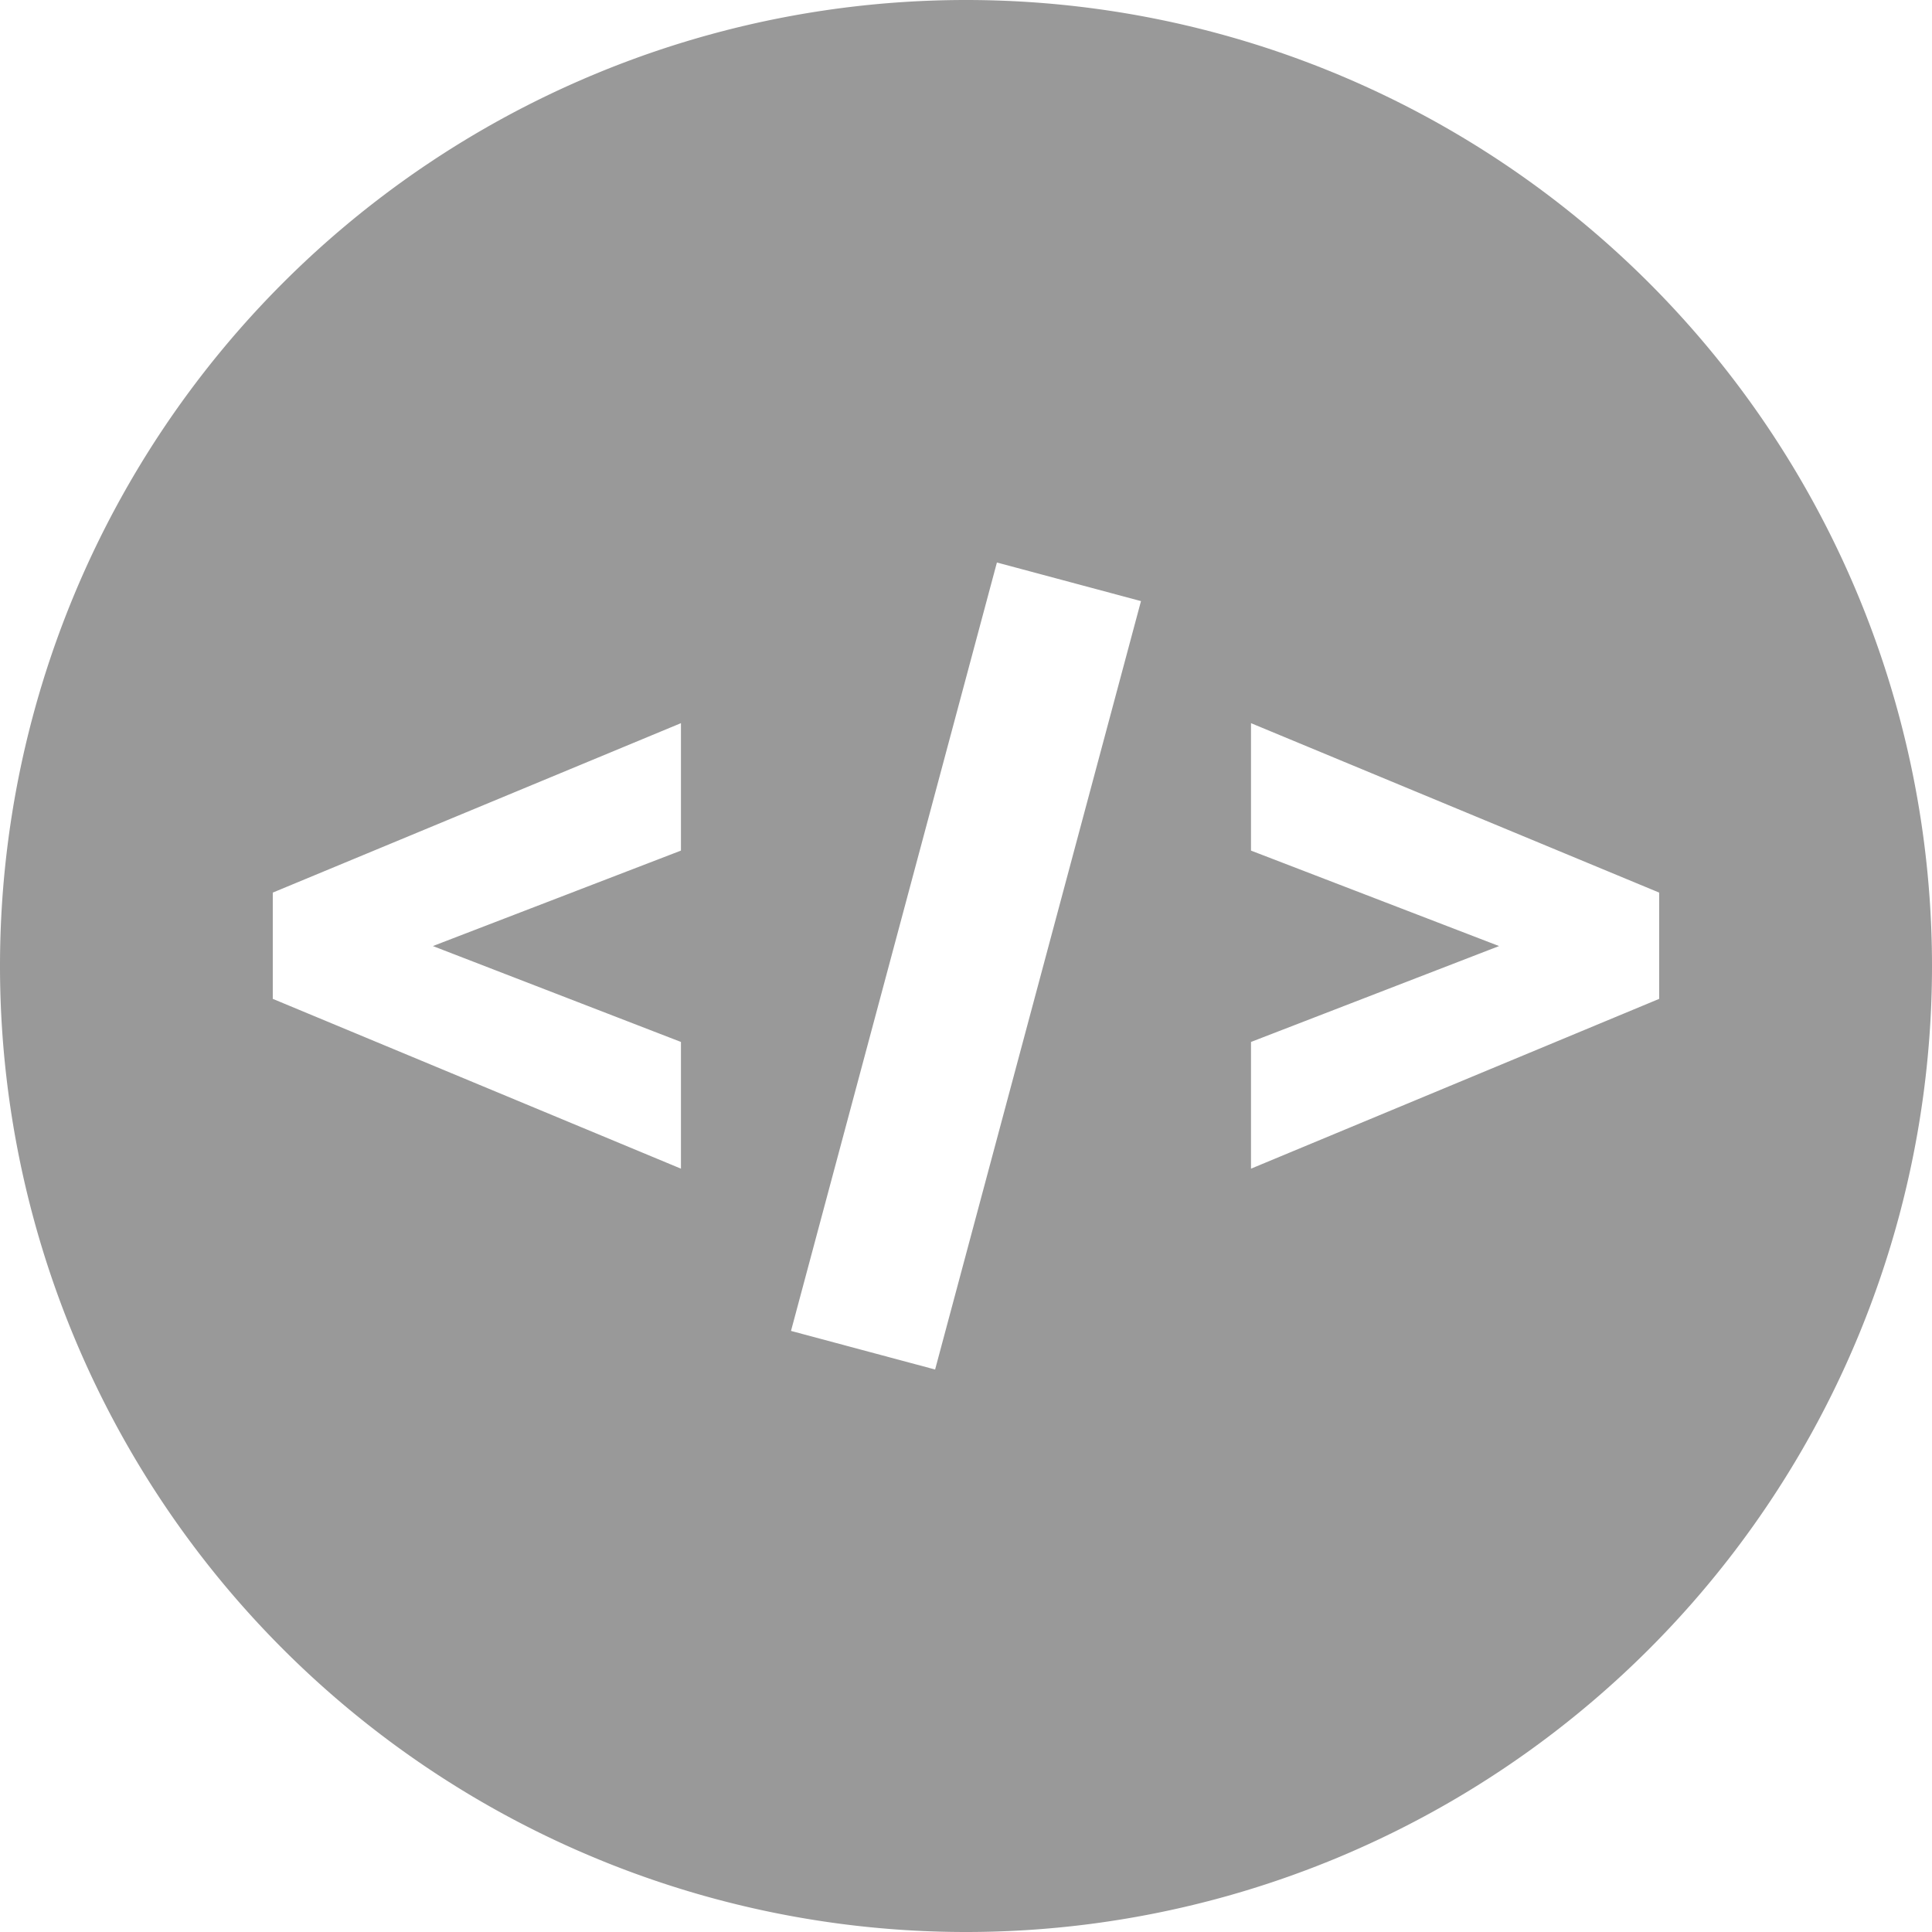 <?xml version="1.0" encoding="UTF-8" standalone="no"?>
<!-- Created with Inkscape (http://www.inkscape.org/) -->

<svg
   xmlns:dc="http://purl.org/dc/elements/1.1/"
   xmlns:cc="http://creativecommons.org/ns#"
   xmlns:rdf="http://www.w3.org/1999/02/22-rdf-syntax-ns#"
   xmlns:svg="http://www.w3.org/2000/svg"
   xmlns="http://www.w3.org/2000/svg"
   xmlns:sodipodi="http://sodipodi.sourceforge.net/DTD/sodipodi-0.dtd"
   xmlns:inkscape="http://www.inkscape.org/namespaces/inkscape"
   width="100"
   height="100"
   viewBox="0 0 100 100"
   id="svg2"
   version="1.1"
   inkscape:version="0.91 r13725"
   sodipodi:docname="test.svg">

   <!-- duration 1.5 seconds, let animation be finished in 25% of duration -->
   <animateTransform id="rotate"
   attributeName="transform"
   attributeType="XML"
   type="rotate"
   from="0 0 0"
   to="180 0 0"
   dur="1.5s"
   values="0; 180; 180; 180"
   repeatCount="indefinite"/>

  <defs
     id="defs4" />
  <sodipodi:namedview
     id="base"
     pagecolor="#ffffff"
     bordercolor="#666666"
     borderopacity="1.0"
     inkscape:pageopacity="0.0"
     inkscape:pageshadow="2"
     inkscape:zoom="4"
     inkscape:cx="44.42752"
     inkscape:cy="3.8949184"
     inkscape:document-units="px"
     inkscape:current-layer="layer1"
     showgrid="false"
     inkscape:window-width="1280"
     inkscape:window-height="751"
     inkscape:window-x="0"
     inkscape:window-y="0"
     inkscape:window-maximized="0"
     fit-margin-top="0"
     fit-margin-left="0"
     fit-margin-right="0"
     fit-margin-bottom="0" />
  <g
     inkscape:label="Layer 1"
     inkscape:groupmode="layer"
     id="layer1"
     transform="translate(-334.715,-115.361)">
    <path
       style="opacity:1;fill:#999999;fill-opacity:1;stroke:none;stroke-width:1;stroke-linecap:round;stroke-linejoin:round;stroke-miterlimit:4;stroke-dasharray:none;stroke-opacity:1"
       d="m 384.715,115.361 a 50,50 0 0 0 -50,50 50,50 0 0 0 50,50 50,50 0 0 0 50,-50 50,50 0 0 0 -50,-50 z m 1.6,29.115 7.457,1.998 -10.656,39.773 -7.459,-1.998 10.658,-39.773 z m -16.354,8.316 0,6.596 -12.84,4.941 12.84,4.963 0,6.559 -21.127,-8.789 0,-5.5 21.127,-8.77 z m 29.506,0 21.127,8.77 0,5.5 -21.127,8.789 0,-6.559 12.84,-4.963 -12.84,-4.941 0,-6.596 z"
       id="path4136"
       inkscape:connector-curvature="0" />
  </g>
</svg>
